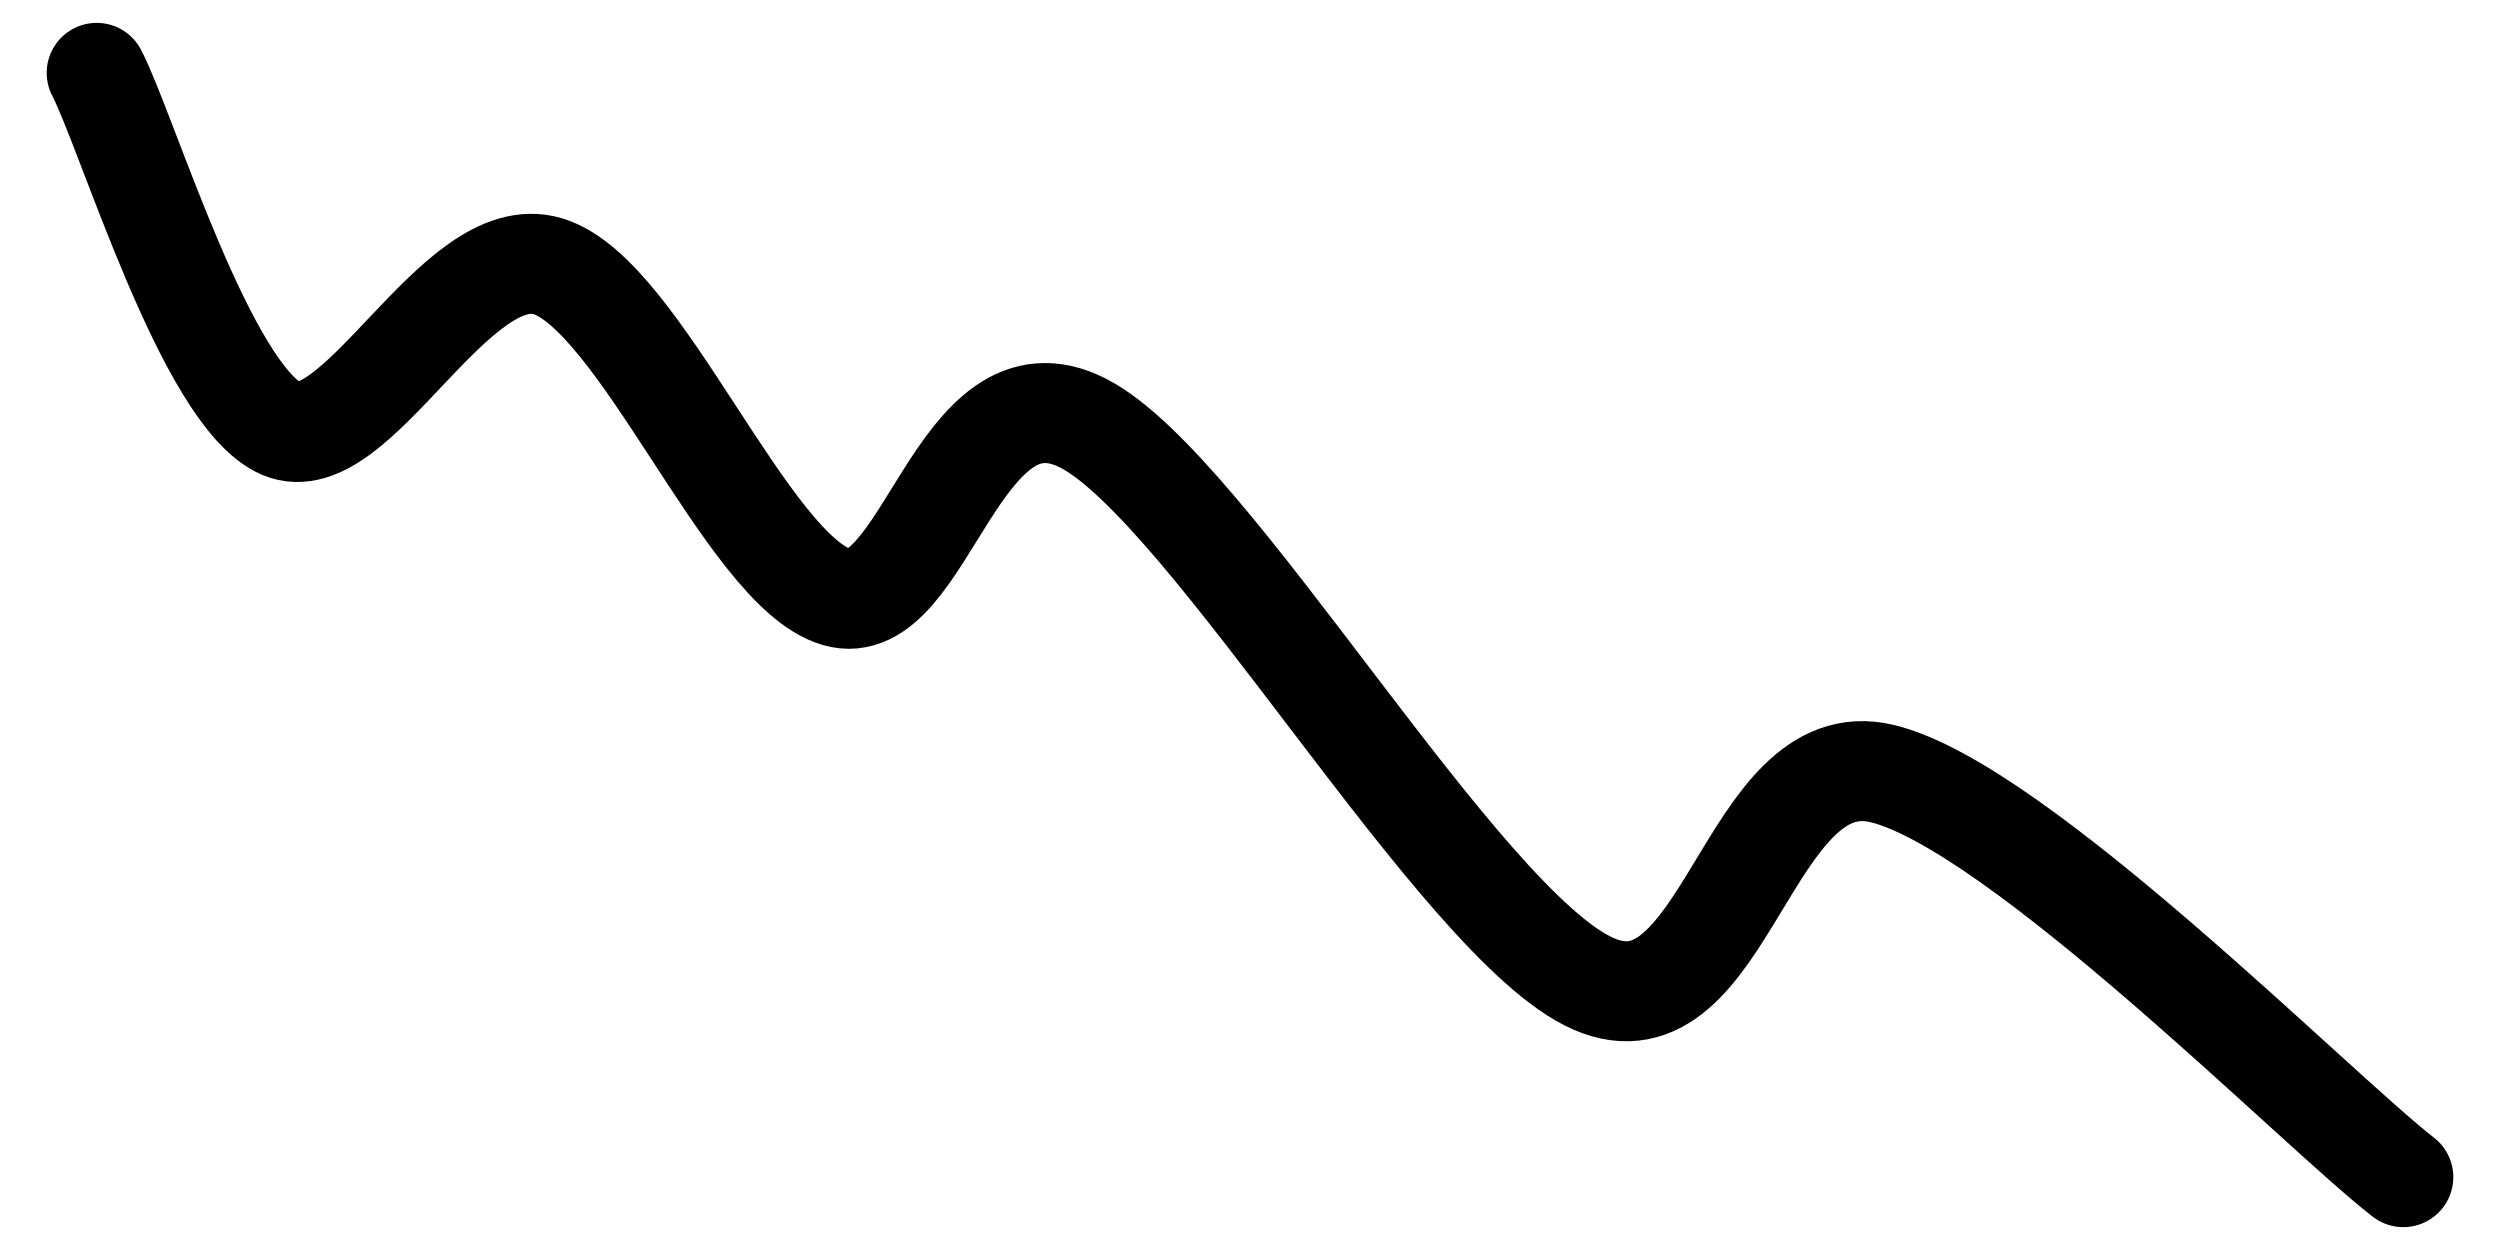 <svg xmlns="http://www.w3.org/2000/svg" version="1.1" xmlns:xlink="http://www.w3.org/1999/xlink" xmlns:svgjs="http://svgjs.dev/svgjs" viewBox="0 0 800 400"><path d="M19.283,369.507C29.148,350.523,54.41,265.919,78.475,255.605C102.541,245.291,134.081,316.592,163.677,307.623C193.274,298.655,227.504,210.164,256.054,201.794C284.604,193.423,294.619,278.027,334.978,257.399C375.336,236.771,455.605,96.712,498.206,78.027C540.807,59.342,547.384,155.605,590.583,145.291C633.782,134.978,729.596,37.668,757.399,16.143" fill="none" stroke-width="32" stroke="hsl(10, 75%, 40%)" stroke-linecap="round" transform="matrix(1,0,0,-1,11.659,392.825)"></path><defs><linearGradient id="SvgjsLinearGradient1000"><stop stop-color="hsl(37, 99%, 67%)" offset="0"></stop><stop stop-color="hsl(316, 73%, 52%)" offset="1"></stop></linearGradient></defs></svg>